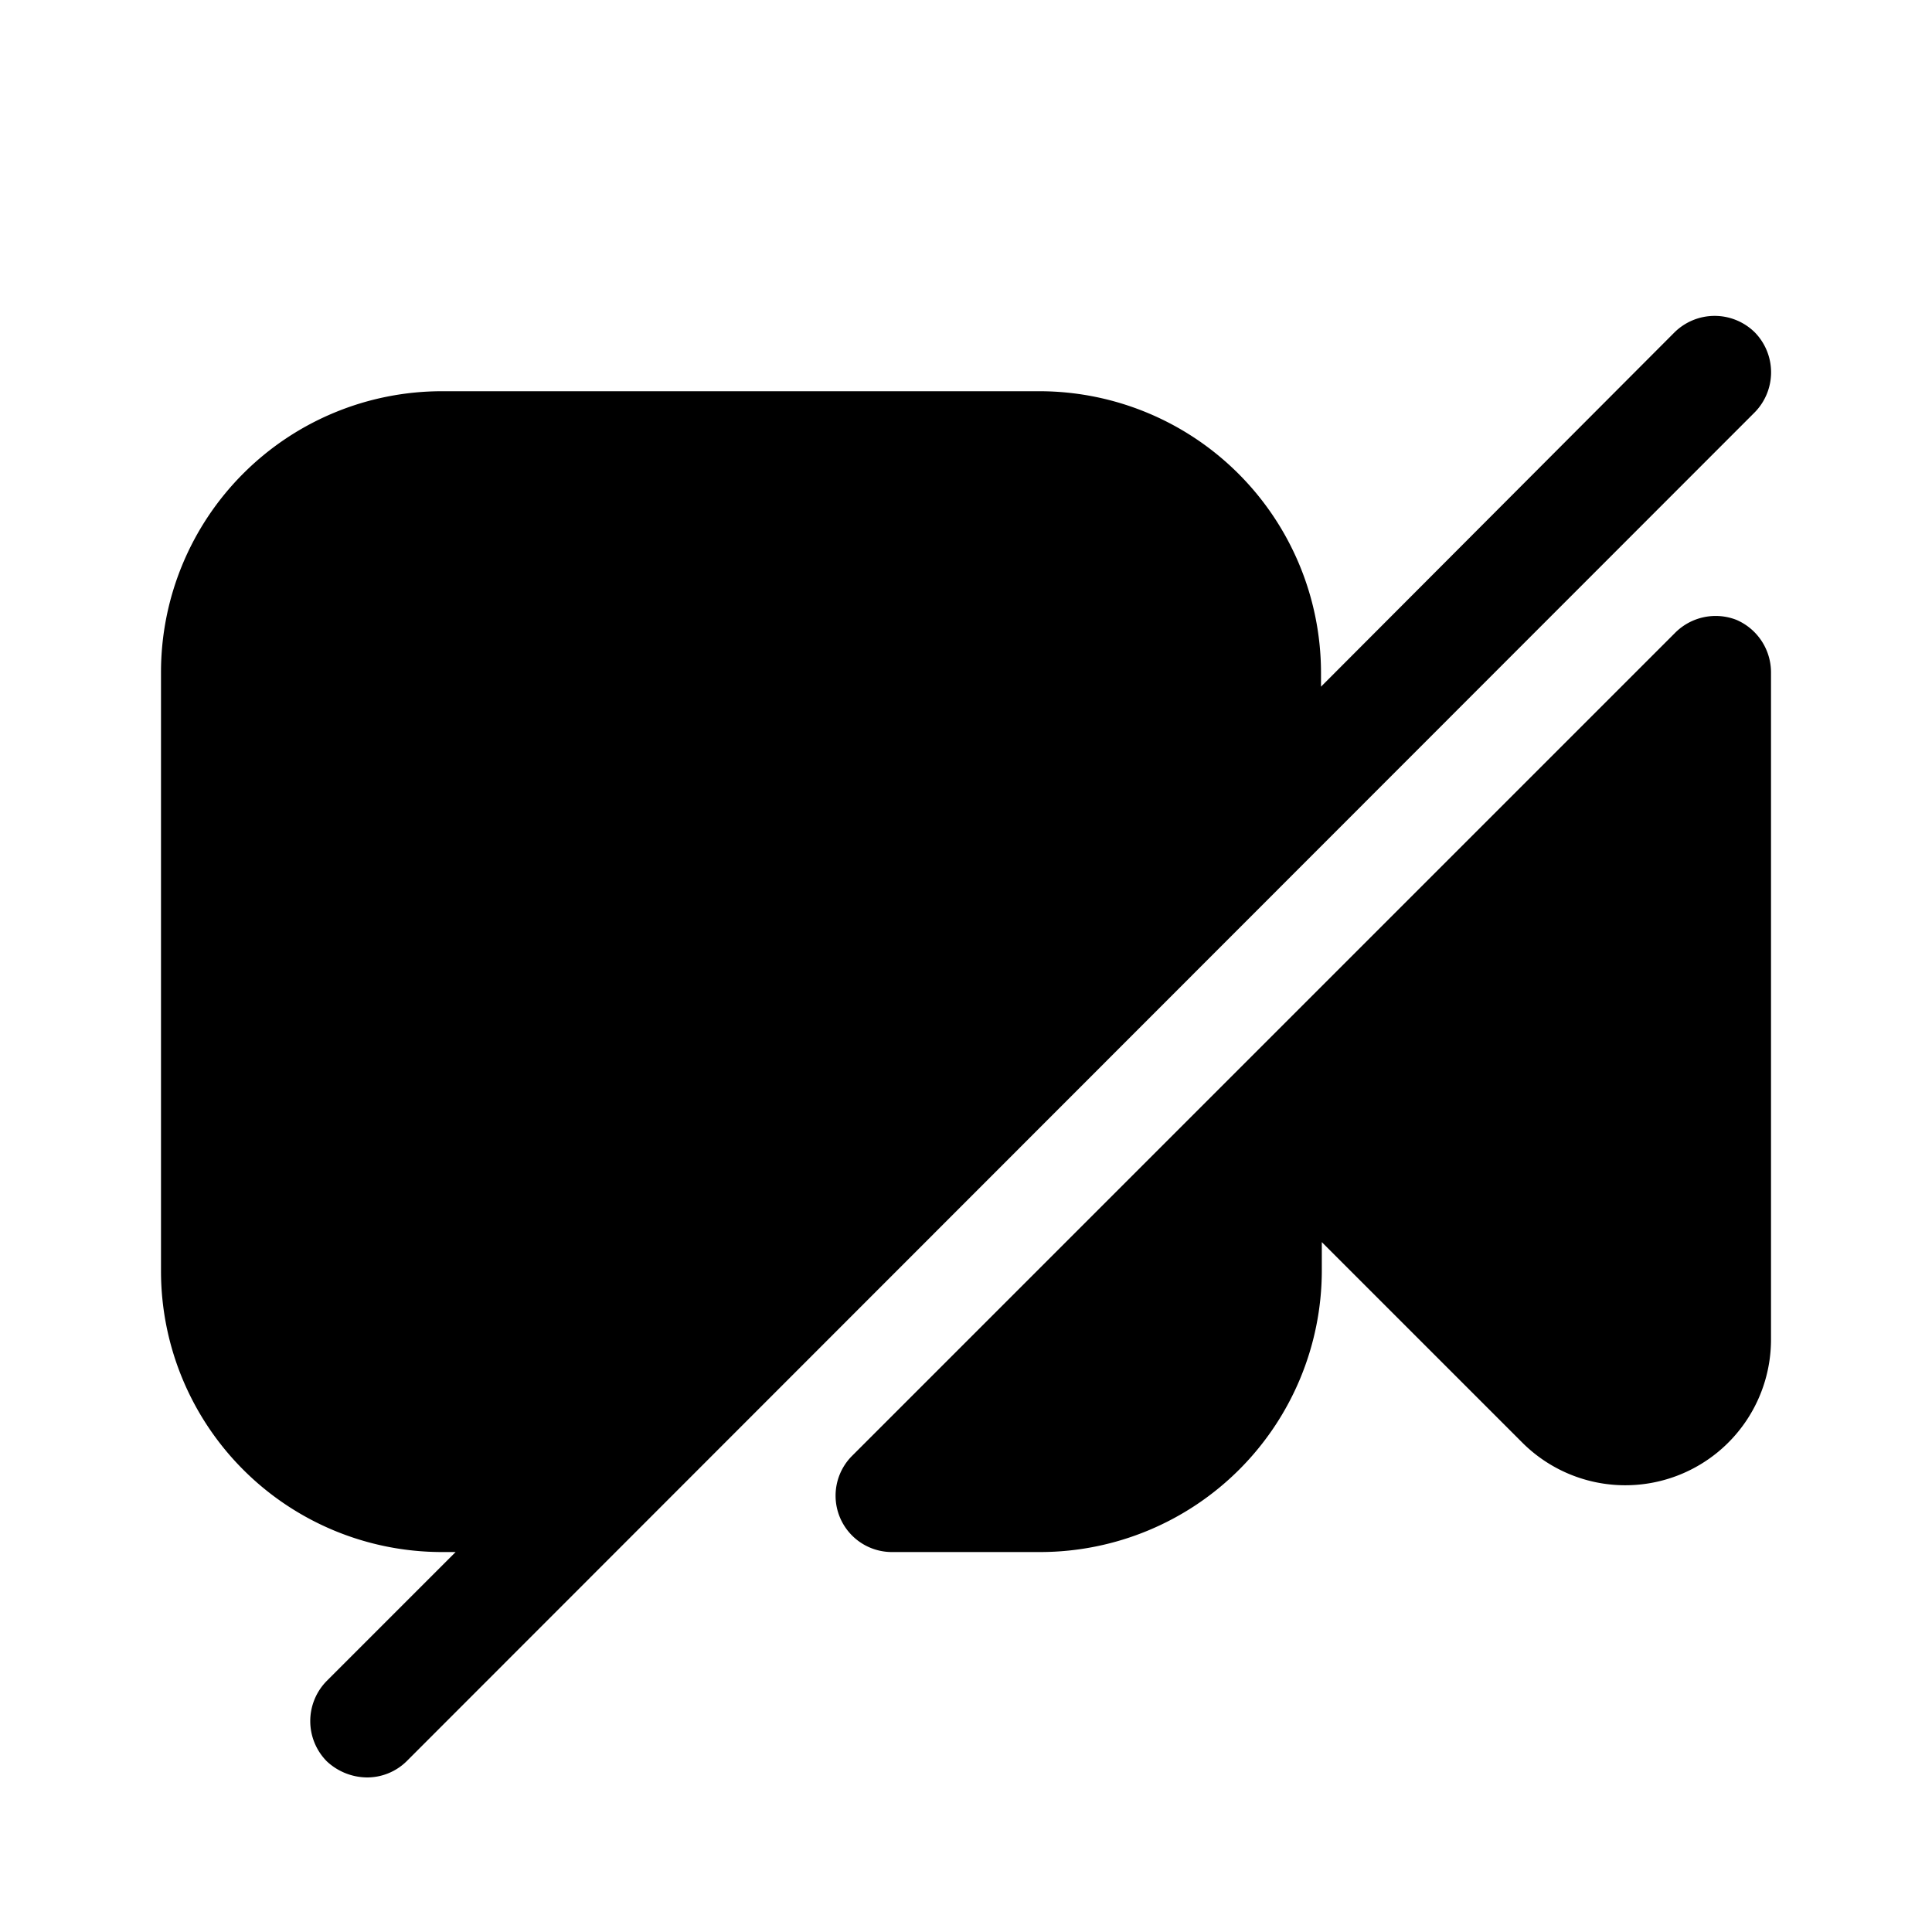<svg xmlns="http://www.w3.org/2000/svg" fill="none" viewBox="0 0 24 24"><path fill="currentColor" d="M21.8 4.13a.71.71 0 0 0-1 0l-4.39 4.4v-.18a3.5 3.5 0 0 0-3.49-3.49H5.49A3.49 3.49 0 0 0 2 8.35v7.44a3.49 3.49 0 0 0 3.49 3.49h.17l-1.6 1.6a.71.71 0 0 0 0 1 .74.74 0 0 0 .5.2.7.7 0 0 0 .49-.2L21.8 5.12a.71.71 0 0 0 0-.99Zm-.23 3.57a.71.71 0 0 0-.76.16L10.58 18.09a.7.7 0 0 0 .49 1.19h1.86a3.5 3.5 0 0 0 3.49-3.49v-.36l2.48 2.48a1.81 1.81 0 0 0 3.1-1.28V8.35a.71.71 0 0 0-.43-.65Z"/></svg>